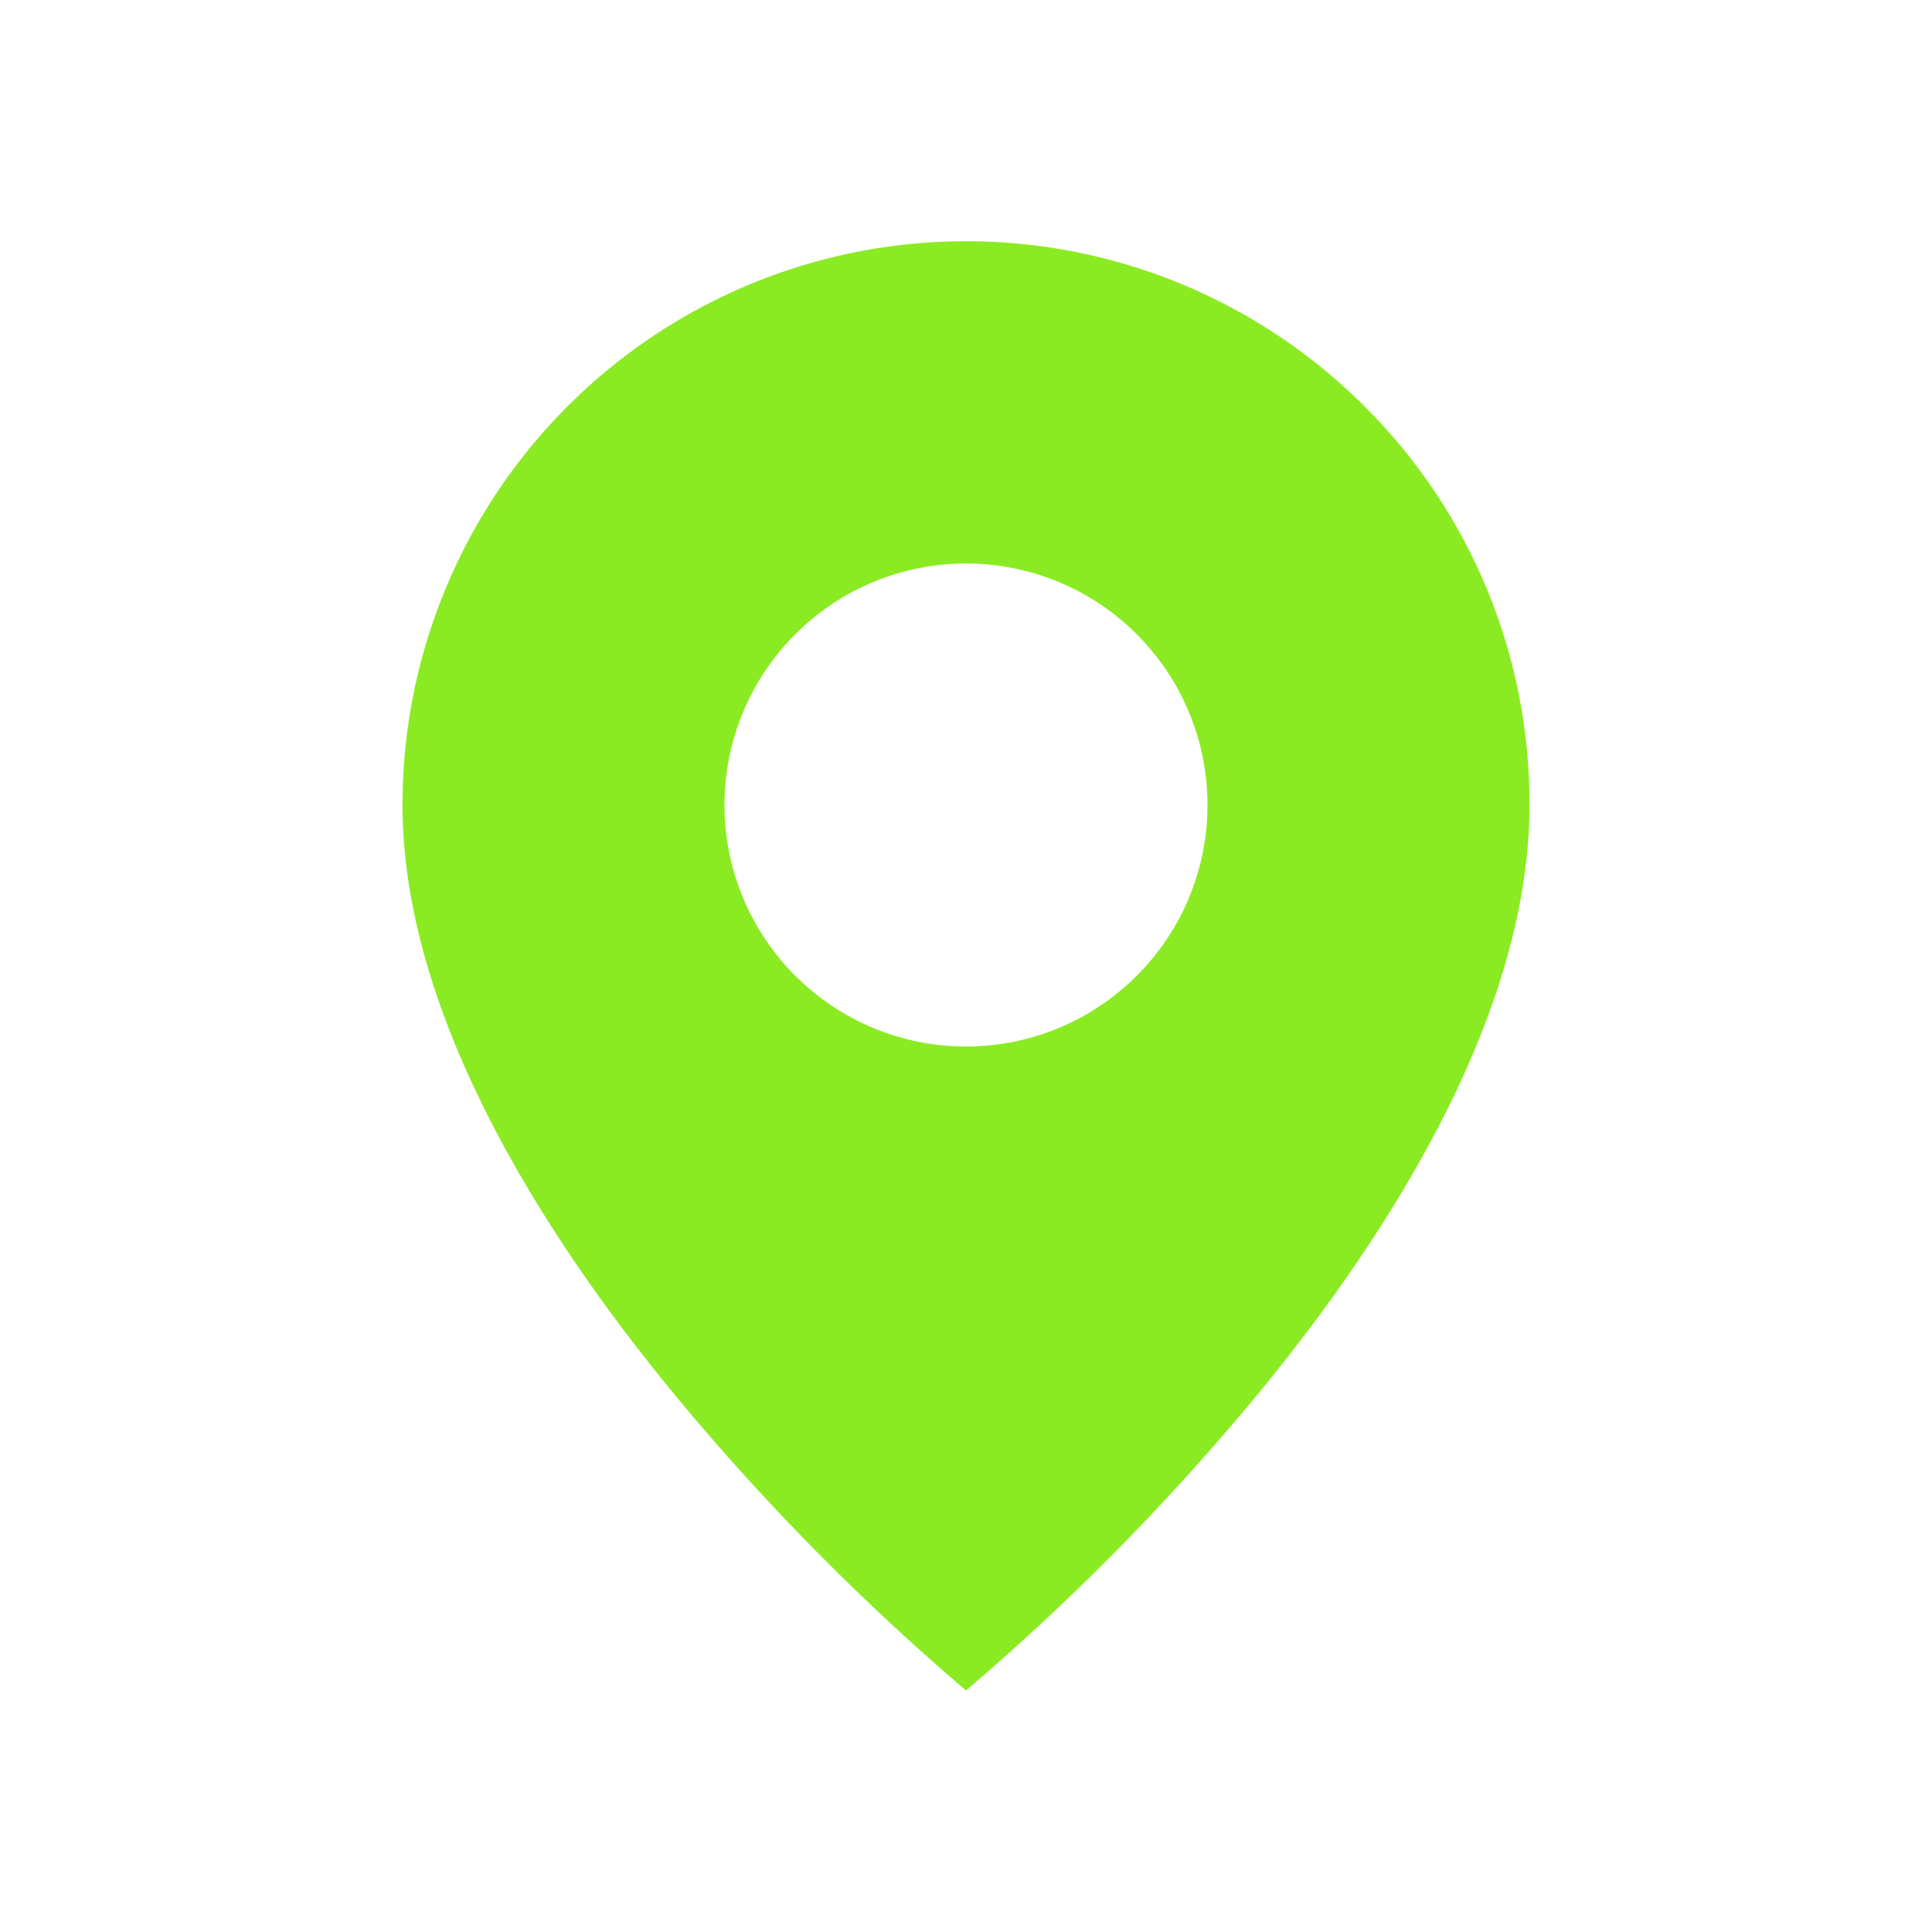 <svg width="24" height="24" viewBox="0 0 24 24" fill="none" xmlns="http://www.w3.org/2000/svg">
<path d="M12 21C10.737 19.923 9.566 18.742 8.5 17.469C6.9 15.558 5 12.712 5 10C4.999 8.615 5.41 7.261 6.179 6.109C6.948 4.957 8.041 4.06 9.321 3.529C10.601 2.999 12.009 2.861 13.367 3.131C14.726 3.402 15.973 4.069 16.952 5.049C17.604 5.698 18.12 6.47 18.472 7.319C18.823 8.169 19.003 9.08 19 10C19 12.712 17.1 15.558 15.5 17.469C14.434 18.742 13.263 19.923 12 21ZM12 7C11.204 7 10.441 7.316 9.879 7.879C9.316 8.441 9 9.204 9 10C9 10.796 9.316 11.559 9.879 12.121C10.441 12.684 11.204 13 12 13C12.796 13 13.559 12.684 14.121 12.121C14.684 11.559 15 10.796 15 10C15 9.204 14.684 8.441 14.121 7.879C13.559 7.316 12.796 7 12 7Z" fill="#8BEB23"/>
</svg>

